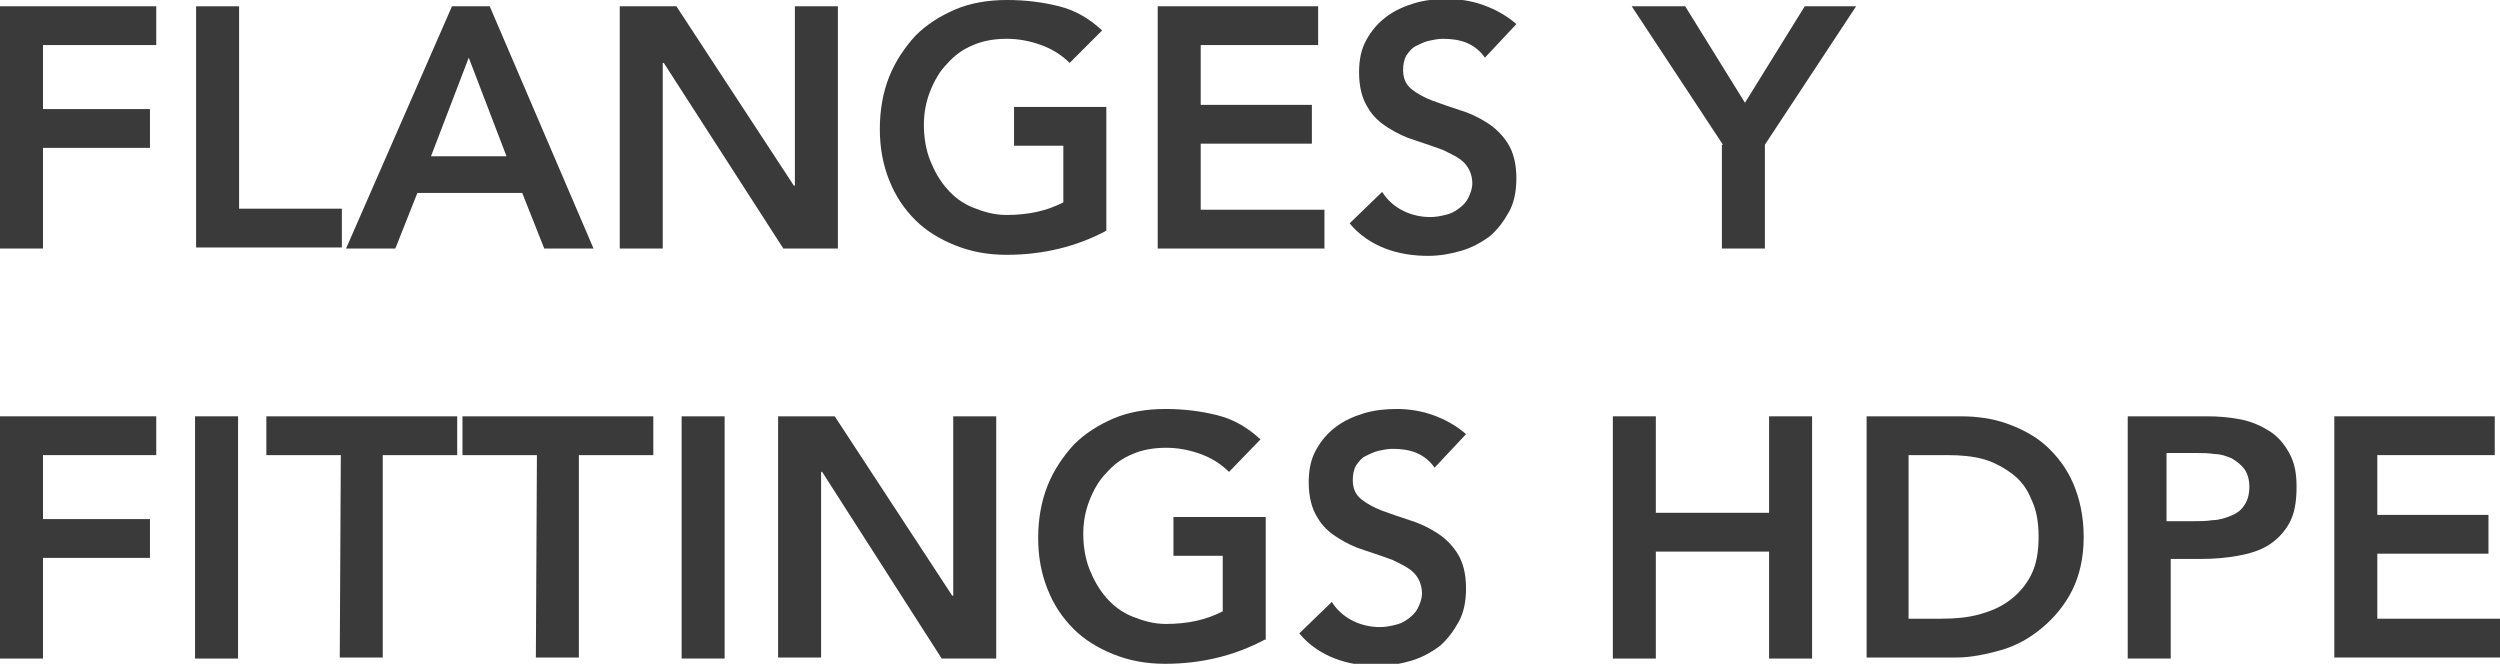 <?xml version="1.0" encoding="utf-8"?>
<!-- Generator: Adobe Illustrator 22.0.1, SVG Export Plug-In . SVG Version: 6.00 Build 0)  -->
<svg version="1.1" id="Capa_1" xmlns="http://www.w3.org/2000/svg" xmlns:xlink="http://www.w3.org/1999/xlink" x="0px" y="0px"
	 viewBox="0 0 238.4 63.3" style="enable-background:new 0 0 238.4 63.3;" xml:space="preserve">
<style type="text/css">
	.st0{fill:#3A3A3A;}
</style>
<g>
	<path class="st0" d="M0,0.6h14.9v3.7H4.1v6.1h10.2v3.7H4.1v9.6H0V0.6z"/>
	<path class="st0" d="M18.7,0.6h4.1v19.3h9.8v3.7H18.7V0.6z"/>
	<path class="st0" d="M43.1,0.6h3.6l9.9,23.1h-4.7l-2.1-5.3h-10l-2.1,5.3H33L43.1,0.6z M48.3,14.9l-3.6-9.4l-3.6,9.4H48.3z"/>
	<path class="st0" d="M59.1,0.6h5.4l11.2,17.1h0.1V0.6h4.1v23.1h-5.2L63.3,6h-0.1v17.7h-4.1C59.1,23.7,59.1,0.6,59.1,0.6z"/>
	<path class="st0" d="M105.5,22c-2.8,1.5-6,2.3-9.5,2.3c-1.8,0-3.4-0.3-4.9-0.9S88.3,22,87.3,21c-1.1-1.1-1.9-2.3-2.5-3.8
		s-0.9-3.1-0.9-4.9s0.3-3.5,0.9-5s1.5-2.8,2.5-3.9c1.1-1.1,2.4-1.9,3.8-2.5S94.2,0,96,0s3.4,0.2,5,0.6s2.9,1.2,4.1,2.3L102,6
		c-0.7-0.7-1.6-1.3-2.7-1.7c-1.1-0.4-2.2-0.6-3.3-0.6c-1.2,0-2.3,0.2-3.2,0.6c-1,0.4-1.8,1-2.5,1.8c-0.7,0.7-1.2,1.6-1.6,2.6
		s-0.6,2.1-0.6,3.2c0,1.2,0.2,2.4,0.6,3.4s0.9,1.9,1.6,2.7c0.7,0.8,1.5,1.4,2.5,1.8s2,0.7,3.2,0.7c1,0,2-0.1,2.9-0.3
		s1.7-0.5,2.5-0.9v-5.4h-4.7v-3.7h8.8C105.5,10.2,105.5,22,105.5,22z"/>
	<path class="st0" d="M110.4,0.6h15.3v3.7h-11.2V10h10.6v3.7h-10.6V20h11.8v3.7h-15.9C110.4,23.7,110.4,0.6,110.4,0.6z"/>
	<path class="st0" d="M141.6,5.5c-0.4-0.6-1-1.1-1.7-1.4s-1.5-0.4-2.3-0.4c-0.5,0-0.9,0.1-1.4,0.2c-0.4,0.1-0.8,0.3-1.2,0.5
		s-0.6,0.5-0.9,0.9c-0.2,0.4-0.3,0.8-0.3,1.4c0,0.8,0.3,1.4,0.8,1.8c0.5,0.4,1.2,0.8,2,1.1s1.7,0.6,2.6,0.9c1,0.3,1.8,0.7,2.6,1.2
		s1.5,1.2,2,2s0.8,1.9,0.8,3.3c0,1.2-0.2,2.3-0.7,3.2s-1.1,1.7-1.8,2.3c-0.8,0.6-1.7,1.1-2.7,1.4s-2.1,0.5-3.2,0.5
		c-1.4,0-2.8-0.2-4.1-0.7s-2.5-1.3-3.4-2.4l3.1-3c0.5,0.8,1.2,1.4,2,1.8s1.7,0.6,2.6,0.6c0.5,0,1-0.1,1.4-0.2
		c0.5-0.1,0.9-0.3,1.3-0.6c0.4-0.3,0.7-0.6,0.9-1s0.4-0.9,0.4-1.4c0-0.8-0.3-1.5-0.8-2s-1.2-0.8-2-1.2c-0.8-0.3-1.7-0.6-2.6-0.9
		c-1-0.3-1.8-0.7-2.6-1.2s-1.5-1.1-2-2c-0.5-0.8-0.8-1.9-0.8-3.3c0-1.2,0.2-2.2,0.7-3.1s1.1-1.6,1.9-2.2c0.8-0.6,1.7-1,2.7-1.3
		s2.1-0.4,3.1-0.4c1.2,0,2.4,0.2,3.5,0.6s2.2,1,3.1,1.8L141.6,5.5z"/>
	<path class="st0" d="M164.3,13.8l-8.7-13.2h5.1l5.7,9.2l5.7-9.2h4.9l-8.7,13.2v9.9h-4.1v-9.9H164.3z"/>
	<path class="st0" d="M0,39.7h14.9v3.7H4.1v6.1h10.2v3.7H4.1v9.6H0V39.7z"/>
	<path class="st0" d="M18.6,39.7h4.1v23.1h-4.1V39.7z"/>
	<path class="st0" d="M32.5,43.4h-7.1v-3.7h18.2v3.7h-7.1v19.3h-4.1L32.5,43.4L32.5,43.4z"/>
	<path class="st0" d="M51.2,43.4h-7.1v-3.7h18.2v3.7h-7.1v19.3h-4.1L51.2,43.4L51.2,43.4z"/>
	<path class="st0" d="M65,39.7h4.1v23.1H65V39.7z"/>
	<path class="st0" d="M74.2,39.7h5.4l11.2,17.1h0.1V39.7H95v23.1h-5.2L78.4,45h-0.1v17.7h-4.1C74.2,62.7,74.2,39.7,74.2,39.7z"/>
	<path class="st0" d="M120.6,61c-2.8,1.5-6,2.3-9.5,2.3c-1.8,0-3.4-0.3-4.9-0.9c-1.5-0.6-2.8-1.4-3.8-2.4c-1.1-1.1-1.9-2.3-2.5-3.8
		S99,53.1,99,51.3c0-1.8,0.3-3.5,0.9-5s1.5-2.8,2.5-3.9c1.1-1.1,2.4-1.9,3.8-2.5s3.1-0.9,4.9-0.9s3.4,0.2,5,0.6s2.9,1.2,4.1,2.3
		l-3,3.1c-0.7-0.7-1.6-1.3-2.7-1.7s-2.2-0.6-3.3-0.6c-1.2,0-2.3,0.2-3.2,0.6c-1,0.4-1.8,1-2.5,1.8c-0.7,0.7-1.2,1.6-1.6,2.6
		s-0.6,2.1-0.6,3.2c0,1.2,0.2,2.4,0.6,3.4s0.9,1.9,1.6,2.7s1.5,1.4,2.5,1.8c1,0.4,2,0.7,3.2,0.7c1,0,2-0.1,2.9-0.3s1.7-0.5,2.5-0.9
		V53h-4.7v-3.7h8.8V61H120.6z"/>
	<path class="st0" d="M136.8,44.6c-0.4-0.6-1-1.1-1.7-1.4c-0.7-0.3-1.5-0.4-2.3-0.4c-0.5,0-0.9,0.1-1.4,0.2
		c-0.4,0.1-0.8,0.3-1.2,0.5s-0.6,0.5-0.9,0.9c-0.2,0.4-0.3,0.8-0.3,1.4c0,0.8,0.3,1.4,0.8,1.8c0.5,0.4,1.2,0.8,2,1.1
		s1.7,0.6,2.6,0.9c1,0.3,1.8,0.7,2.6,1.2s1.5,1.2,2,2s0.8,1.9,0.8,3.3c0,1.2-0.2,2.3-0.7,3.2s-1.1,1.7-1.8,2.3
		c-0.8,0.6-1.7,1.1-2.7,1.4c-1,0.3-2.1,0.5-3.2,0.5c-1.4,0-2.8-0.2-4.1-0.7c-1.3-0.5-2.5-1.3-3.4-2.4l3.1-3c0.5,0.8,1.2,1.4,2,1.8
		c0.8,0.4,1.7,0.6,2.6,0.6c0.5,0,1-0.1,1.4-0.2c0.5-0.1,0.9-0.3,1.3-0.6c0.4-0.3,0.7-0.6,0.9-1s0.4-0.9,0.4-1.4c0-0.8-0.3-1.5-0.8-2
		s-1.2-0.8-2-1.2c-0.8-0.3-1.7-0.6-2.6-0.9c-1-0.3-1.8-0.7-2.6-1.2c-0.8-0.5-1.5-1.1-2-2c-0.5-0.8-0.8-1.9-0.8-3.3
		c0-1.2,0.2-2.2,0.7-3.1c0.5-0.9,1.1-1.6,1.9-2.2c0.8-0.6,1.7-1,2.7-1.3s2.1-0.4,3.1-0.4c1.2,0,2.4,0.2,3.5,0.6
		c1.1,0.4,2.2,1,3.1,1.8L136.8,44.6z"/>
	<path class="st0" d="M153.8,39.7h4.1v9.2h10.8v-9.2h4.1v23.1h-4.1V52.6h-10.8v10.2h-4.1V39.7z"/>
	<path class="st0" d="M177.9,39.7h9.1c1.5,0,3,0.2,4.4,0.7s2.7,1.2,3.7,2.1c1.1,1,2,2.2,2.6,3.6s1,3.1,1,5.1s-0.4,3.7-1.1,5.1
		s-1.7,2.6-2.9,3.6s-2.5,1.7-3.9,2.1s-2.9,0.7-4.2,0.7H178v-23H177.9z M185.1,59c1.3,0,2.5-0.1,3.6-0.4s2.1-0.7,3-1.4
		c0.8-0.6,1.5-1.4,2-2.4s0.7-2.2,0.7-3.6c0-1.4-0.2-2.6-0.7-3.6c-0.4-1-1-1.8-1.8-2.4c-0.8-0.6-1.7-1.1-2.7-1.4
		c-1.1-0.3-2.2-0.4-3.5-0.4H182V59H185.1z"/>
	<path class="st0" d="M202.7,39.7h7.8c1.1,0,2.2,0.1,3.2,0.3s1.9,0.6,2.7,1.1s1.4,1.2,1.9,2.1c0.5,0.9,0.7,1.9,0.7,3.2
		c0,1.5-0.2,2.6-0.7,3.5s-1.2,1.6-2,2.1s-1.8,0.8-2.9,1c-1.1,0.2-2.3,0.3-3.5,0.3H207v9.5h-4.1V39.7H202.7z M209.2,49.7
		c0.6,0,1.2,0,1.8-0.1c0.6,0,1.2-0.2,1.7-0.4s1-0.5,1.3-1c0.3-0.4,0.5-1,0.5-1.8c0-0.7-0.2-1.3-0.5-1.7s-0.7-0.7-1.2-1
		c-0.5-0.2-1-0.4-1.6-0.4c-0.6-0.1-1.2-0.1-1.7-0.1h-2.9v6.5H209.2z"/>
	<path class="st0" d="M222.6,39.7h15.3v3.7h-11.2v5.7h10.6v3.7h-10.6V59h11.8v3.7h-15.9L222.6,39.7L222.6,39.7z"/>
</g>
</svg>
